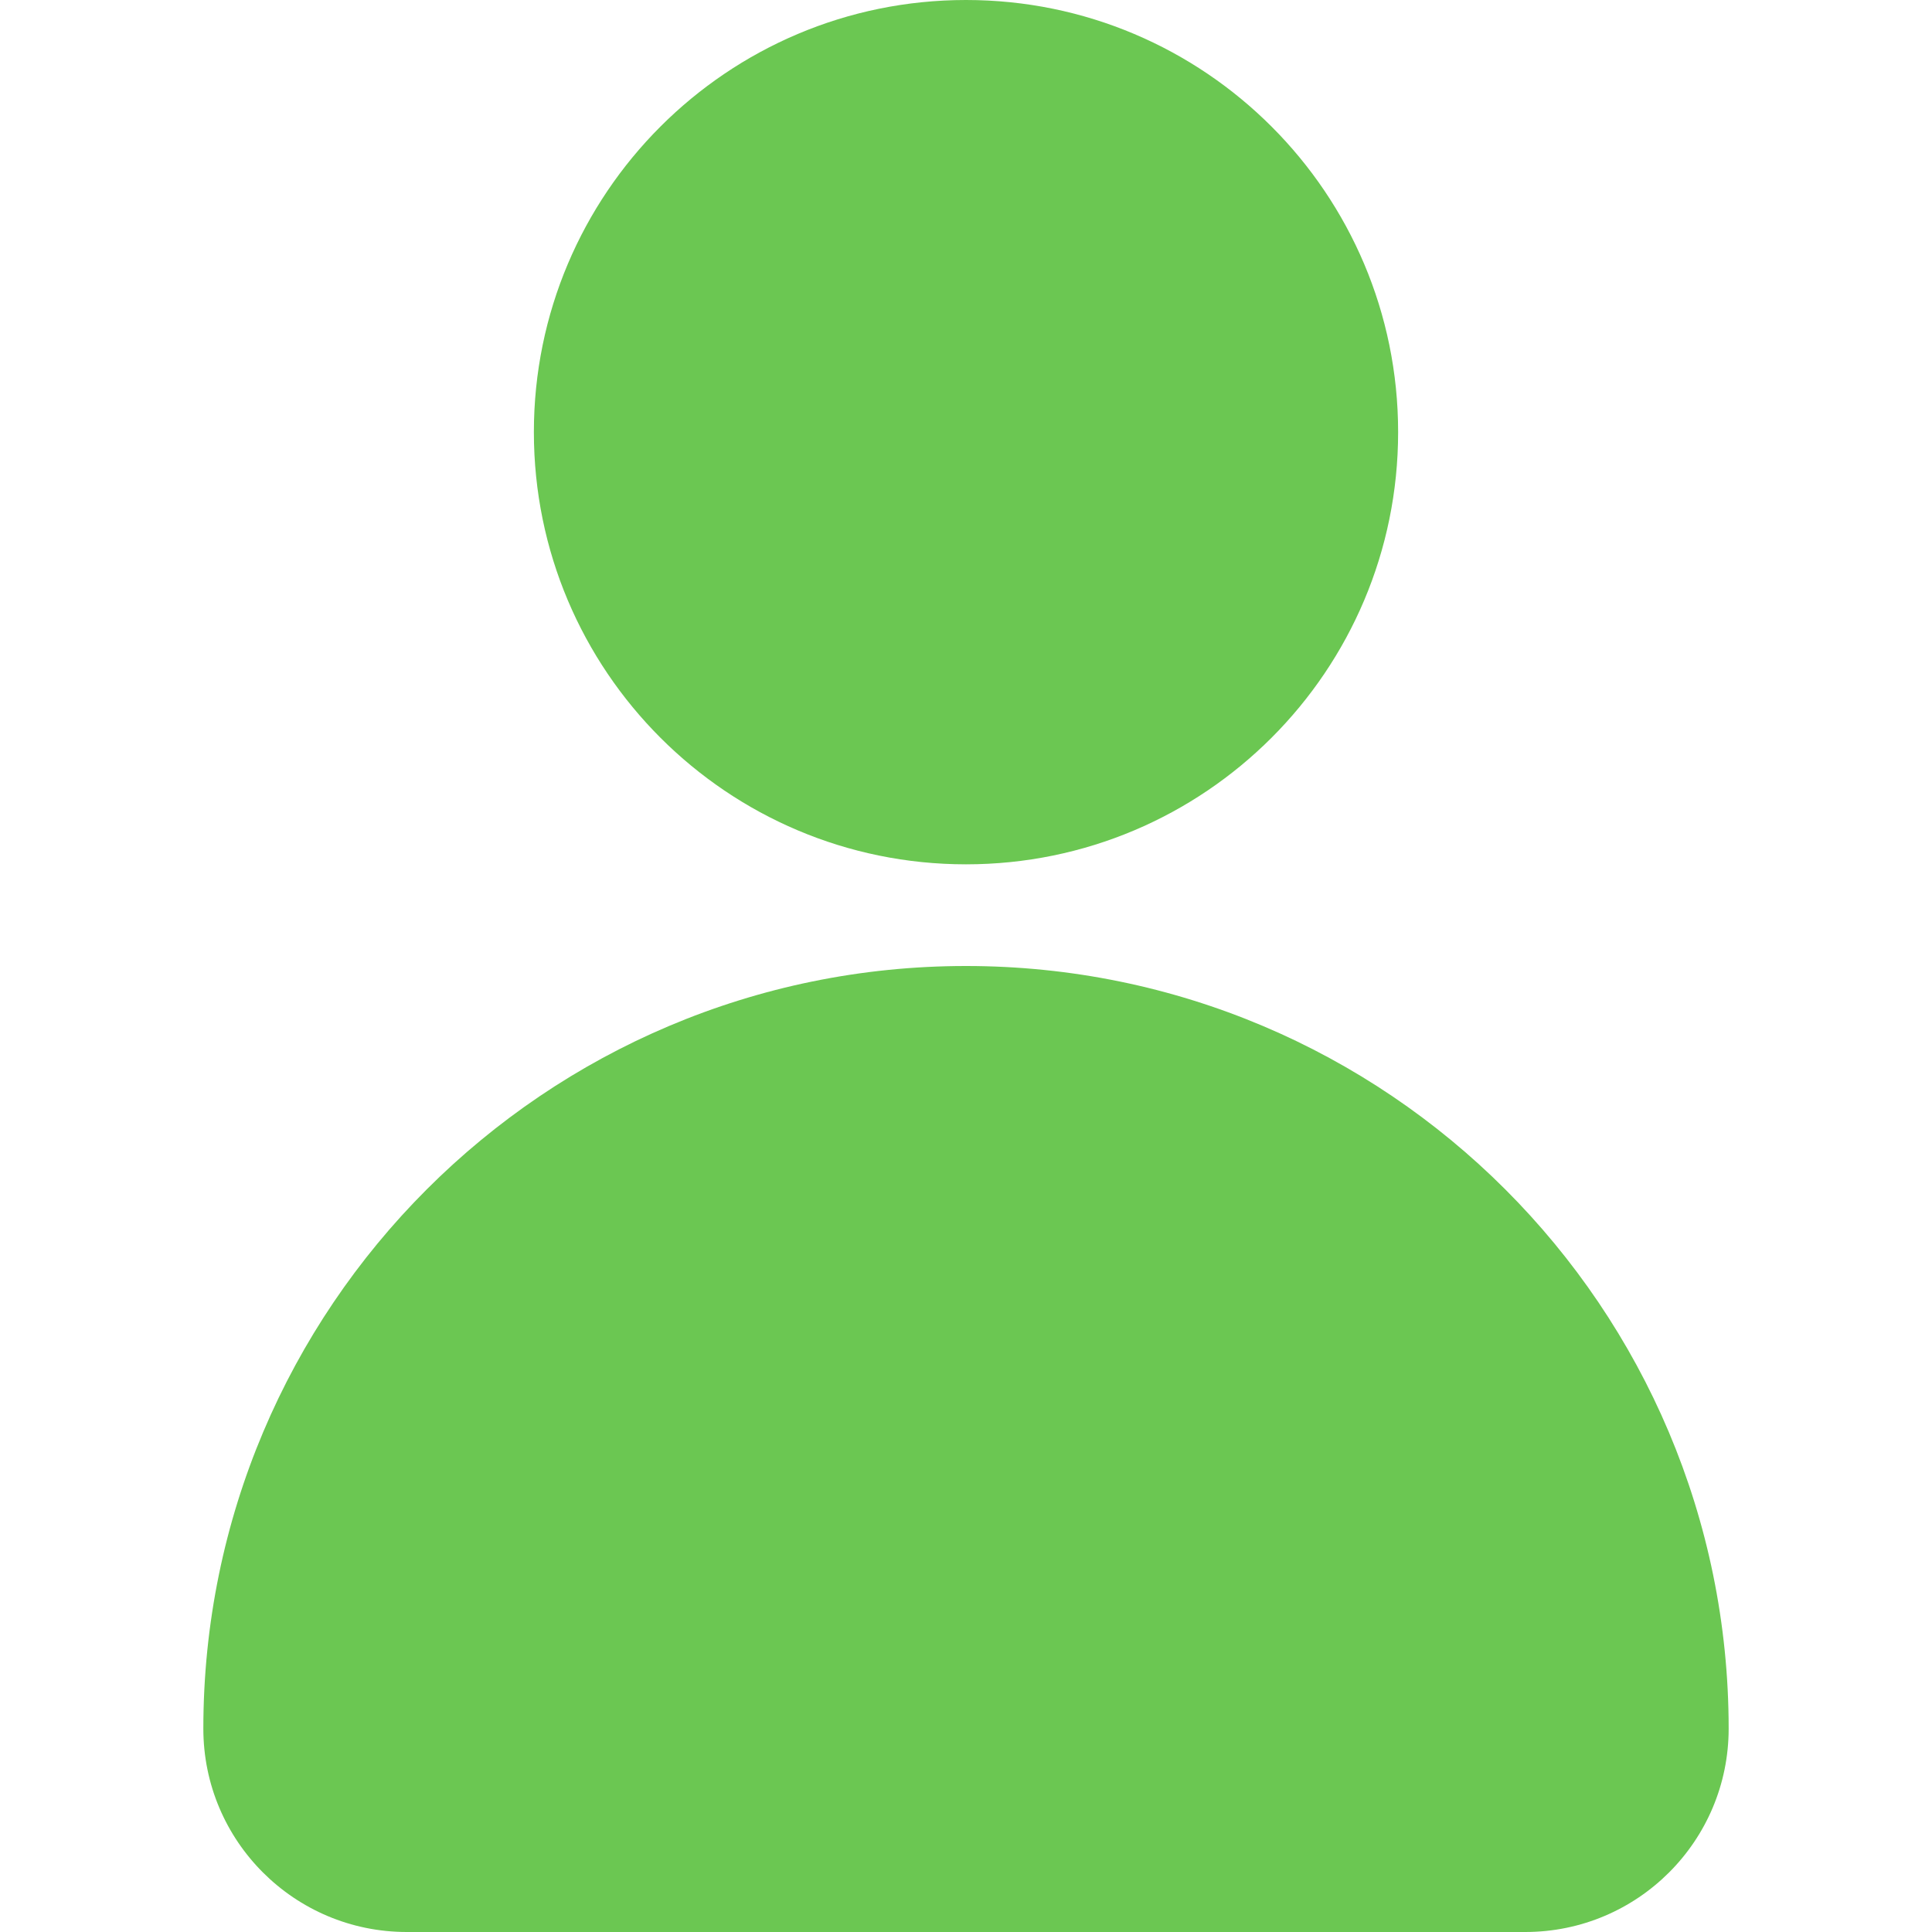 <svg width="24" height="24" viewBox="0 0 24 24" fill="none" xmlns="http://www.w3.org/2000/svg">
<path d="M12 10.737C14.965 10.737 17.368 8.333 17.368 5.368C17.368 2.404 14.965 0 12 0C9.035 0 6.632 2.404 6.632 5.368C6.632 8.333 9.035 10.737 12 10.737Z" fill="#6BC752"/>
<path d="M12 12C6.768 12 2.526 16.242 2.526 21.474C2.526 22.869 3.657 24 5.053 24H18.947C20.343 24 21.474 22.869 21.474 21.474C21.474 16.242 17.232 12 12 12Z" fill="#6BC752"/>
</svg>
